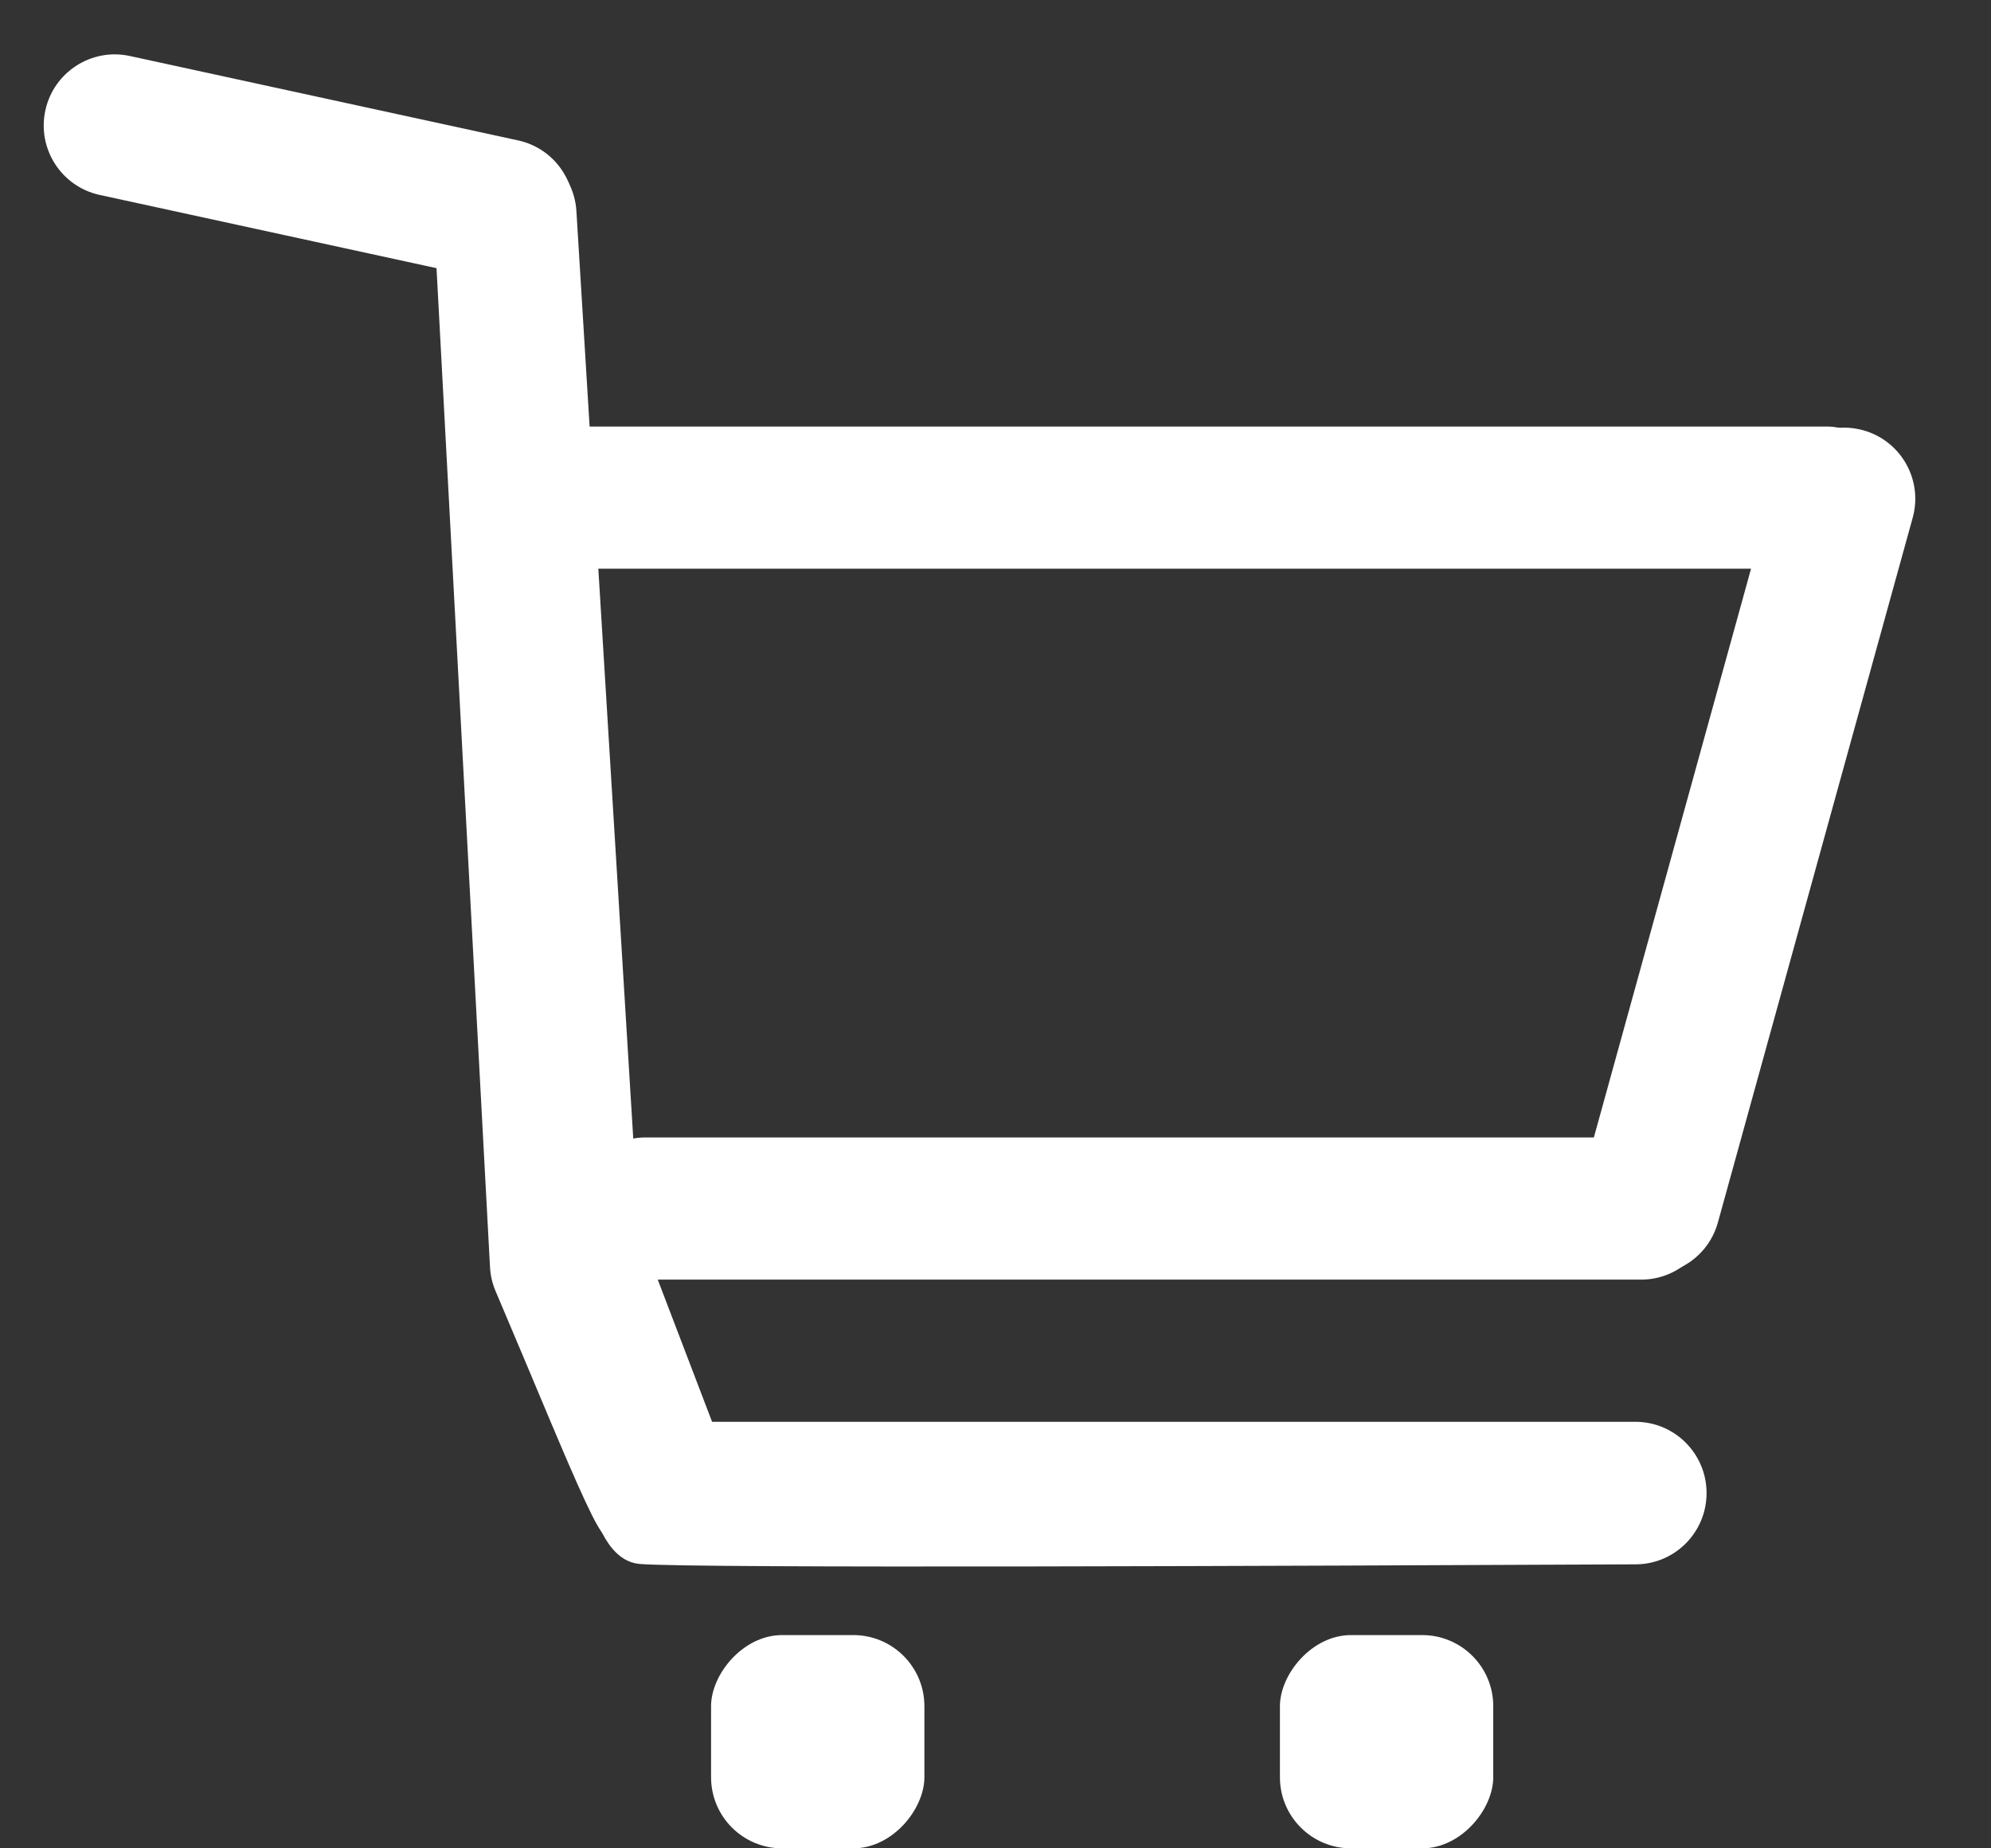 <svg width="28" height="26" viewBox="0 0 28 26" fill="none" xmlns="http://www.w3.org/2000/svg">
<rect x="0" y="0" width="28" height="26" fill="#333333" stroke="none"/>
<path d="M7 7C7 6.448 7.448 6 8 6H25.691C26.138 6 26.5 6.362 26.5 6.809V6.858C26.5 6.951 26.522 7.044 26.564 7.127V7.127C26.764 7.528 26.473 8 26.024 8H8C7.448 8 7 7.552 7 7V7Z" fill="#FFFFFF"/>
<path d="M8.079 17C8.079 16.448 8.527 16 9.079 16H23.079C23.632 16 24.079 16.448 24.079 17V17C24.079 17.552 23.632 18 23.079 18H9.079C8.527 18 8.079 17.552 8.079 17V17Z" fill="#FFFFFF"/>
<path d="M26.201 6.052C26.734 6.199 27.046 6.75 26.899 7.282L24.159 17.197C24.004 17.756 23.408 18.067 22.861 17.873L22.413 17.715C22.383 17.704 22.351 17.699 22.318 17.699V17.699C22.131 17.699 21.995 17.52 22.045 17.339L24.971 6.749C25.118 6.217 25.669 5.905 26.201 6.052V6.052Z" fill="#FFFFFF"/>
<path d="M7.043 2.03C6.495 2.064 6.072 2.534 6.102 3.082L6.891 17.823C6.897 17.94 6.924 18.056 6.97 18.163C8.062 20.727 8.712 22.457 8.526 21.169C8.51 21.058 8.51 20.944 8.529 20.833L9.006 18.099C9.019 18.022 9.024 17.944 9.019 17.866L8.106 2.967C8.072 2.416 7.594 1.997 7.043 2.03V2.03Z" fill="#FFFFFF"/>
<path d="M0.638 1.552C0.52 2.092 0.863 2.625 1.402 2.742L6.86 3.929C7.4 4.047 7.933 3.704 8.05 3.165V3.165C8.168 2.625 7.825 2.092 7.286 1.975L1.827 0.788C1.288 0.67 0.755 1.013 0.638 1.552V1.552Z" fill="#FFFFFF"/>
<path d="M7.934 17.357C7.418 17.554 7.16 18.132 7.357 18.648L8.367 21.293V21.293C8.554 22.092 9.666 22.157 9.944 21.385L10.113 20.919C10.192 20.7 10.19 20.46 10.107 20.243L9.225 17.934C9.028 17.418 8.45 17.16 7.934 17.357V17.357Z" fill="#FFFFFF"/>
<path d="M9 22C9.782 22.064 18.157 22.027 23.006 22.005C23.557 22.002 24 21.553 24 21.002V21.002C24 20.45 23.552 20 23 20H9V20C8.777 20 8.2 20.729 8.253 20.945C8.376 21.447 8.581 21.966 9 22Z" fill="#FFFFFF"/>
<rect width="3" height="3" rx="1" transform="matrix(1 0 0 -1 18 26)" fill="#FFFFFF"/>
<rect width="3" height="3" rx="1" transform="matrix(1 0 0 -1 10 26)" fill="#FFFFFF"/>
</svg>
